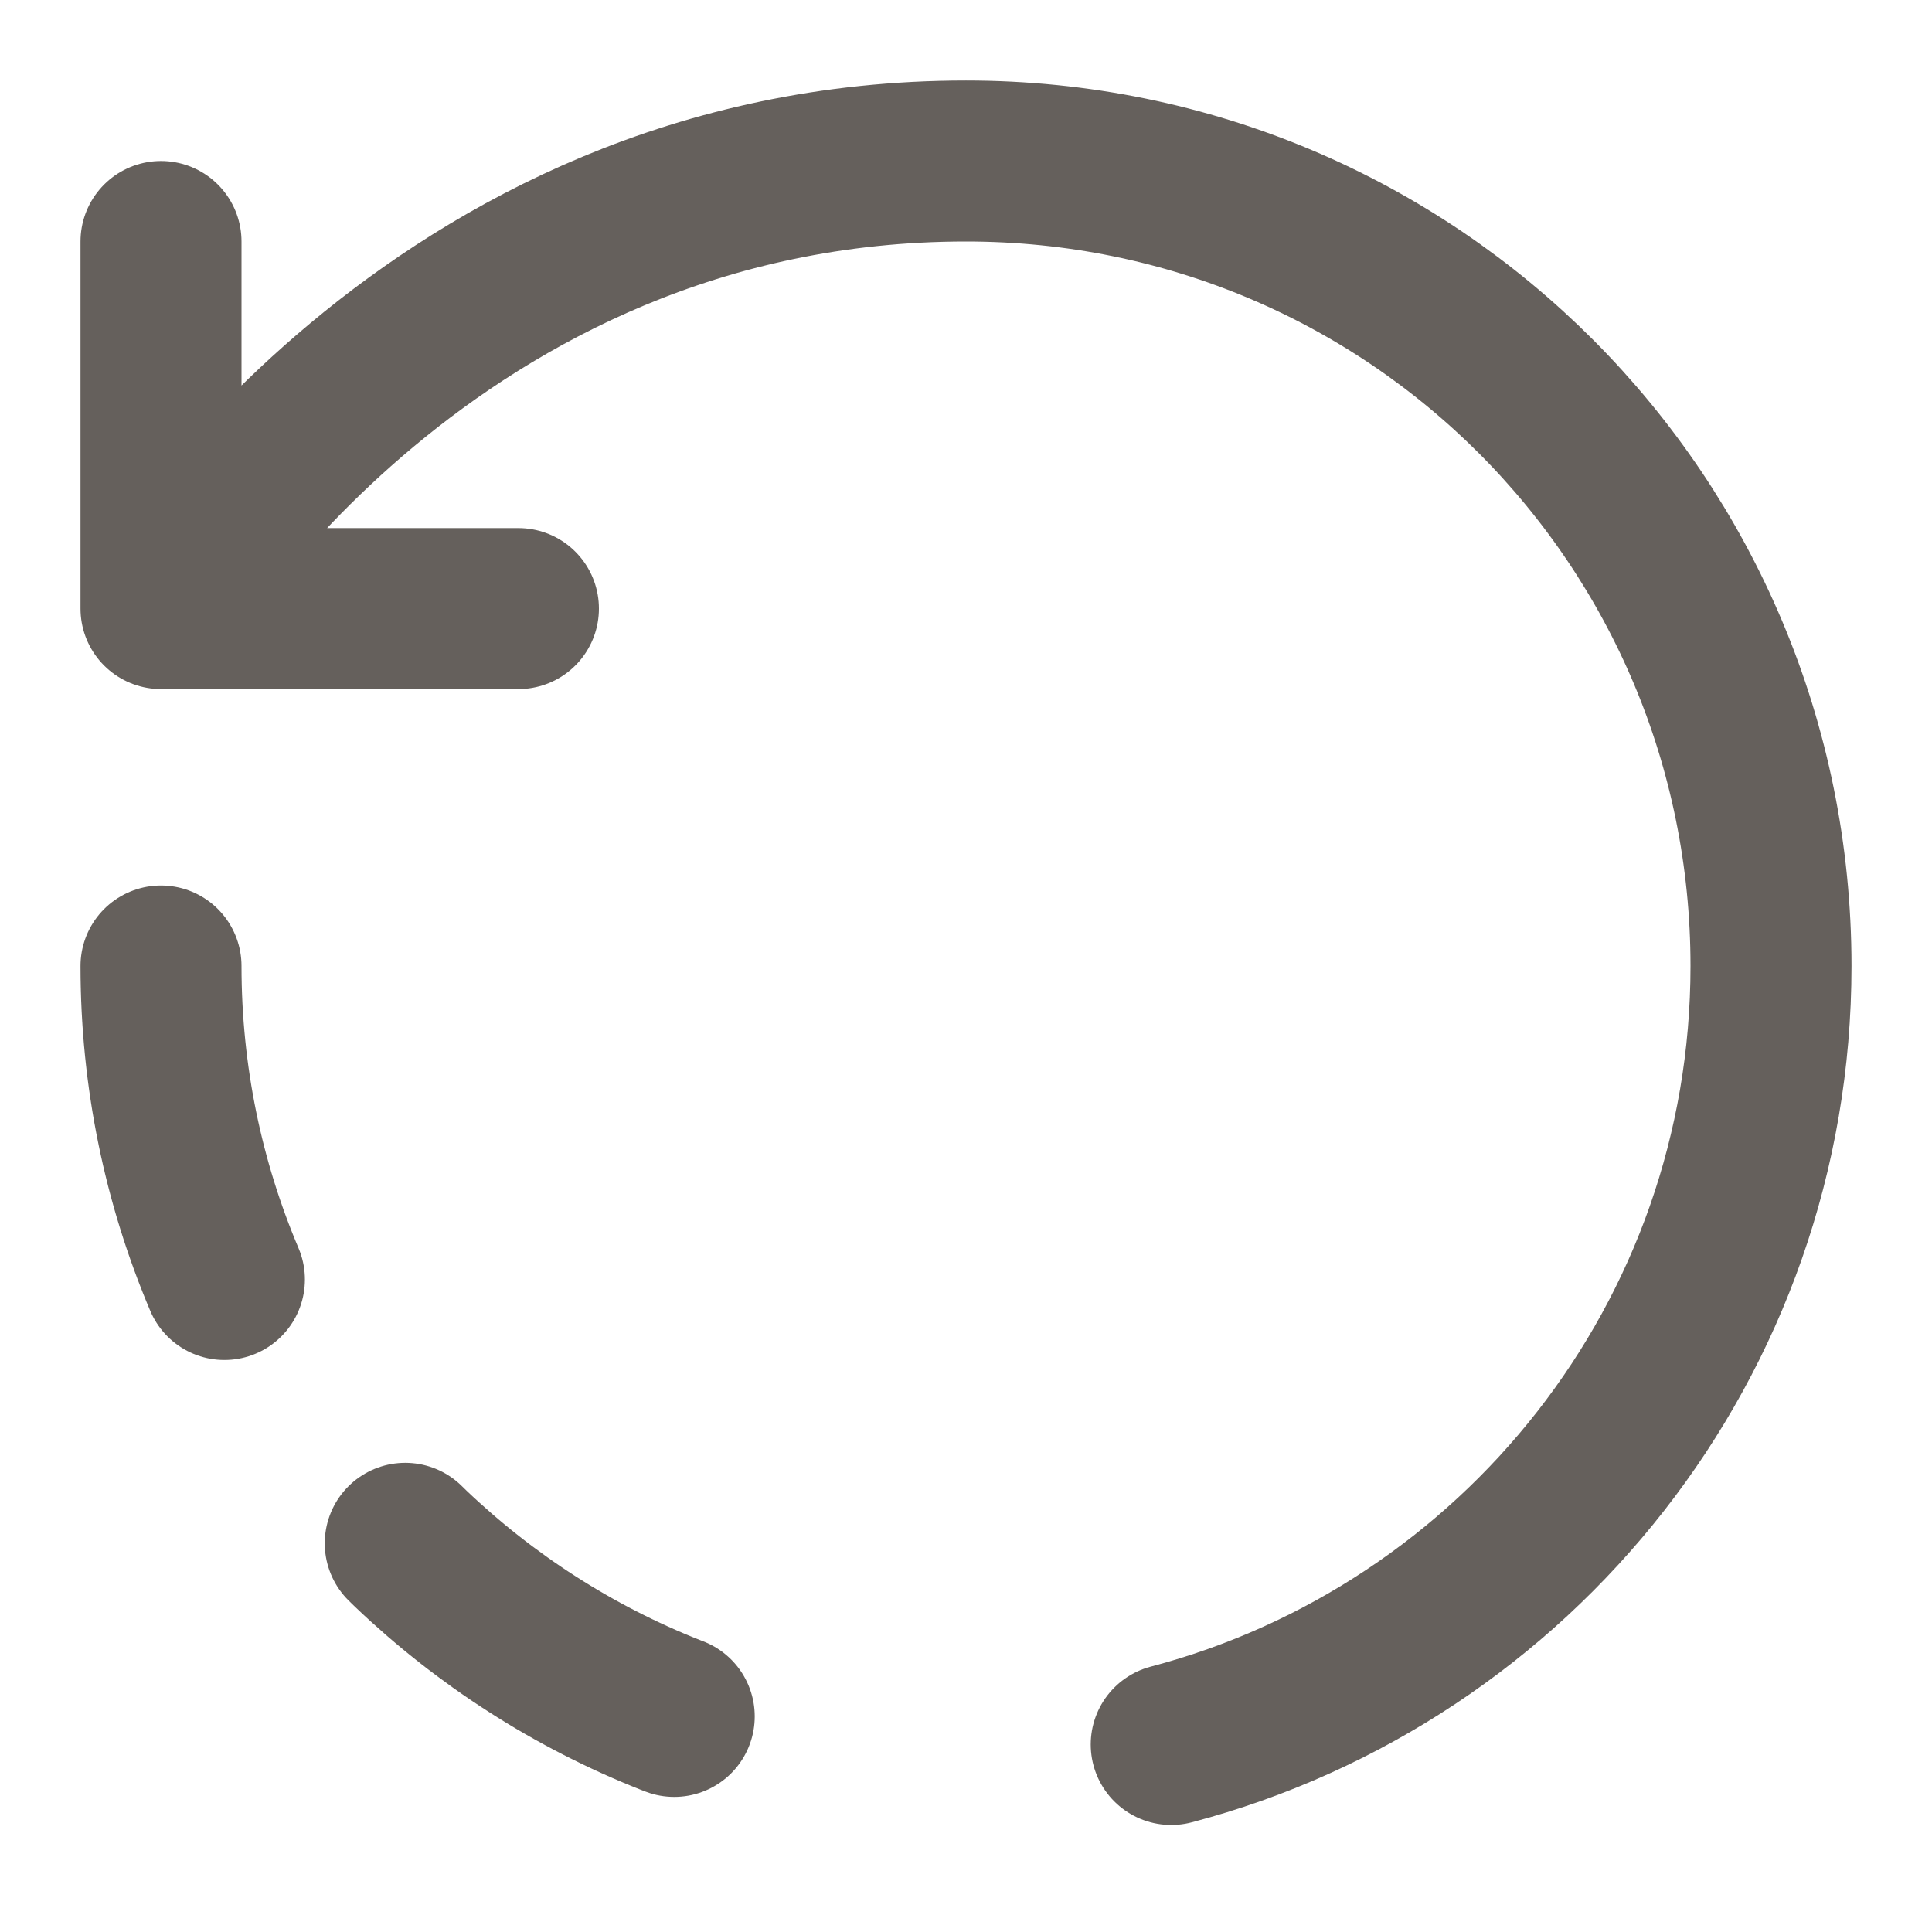<svg width="18" height="18" viewBox="0 0 18 18" fill="none" xmlns="http://www.w3.org/2000/svg">
<path d="M10.912 16.253C14.13 15.405 16.5 12.48 16.5 9C16.5 4.86 13.17 1.5 9 1.5C3.998 1.5 1.5 5.67 1.5 5.67M1.5 5.67V2.25M1.5 5.67H3.007H4.83" stroke="#65605C" stroke-width="1.5" stroke-linecap="round" stroke-linejoin="round"/>
<path d="M1.5 9C1.5 13.14 4.86 16.5 9 16.5" stroke="#65605C" stroke-width="1.5" stroke-linecap="round" stroke-linejoin="round" stroke-dasharray="3 3"/>
</svg>
